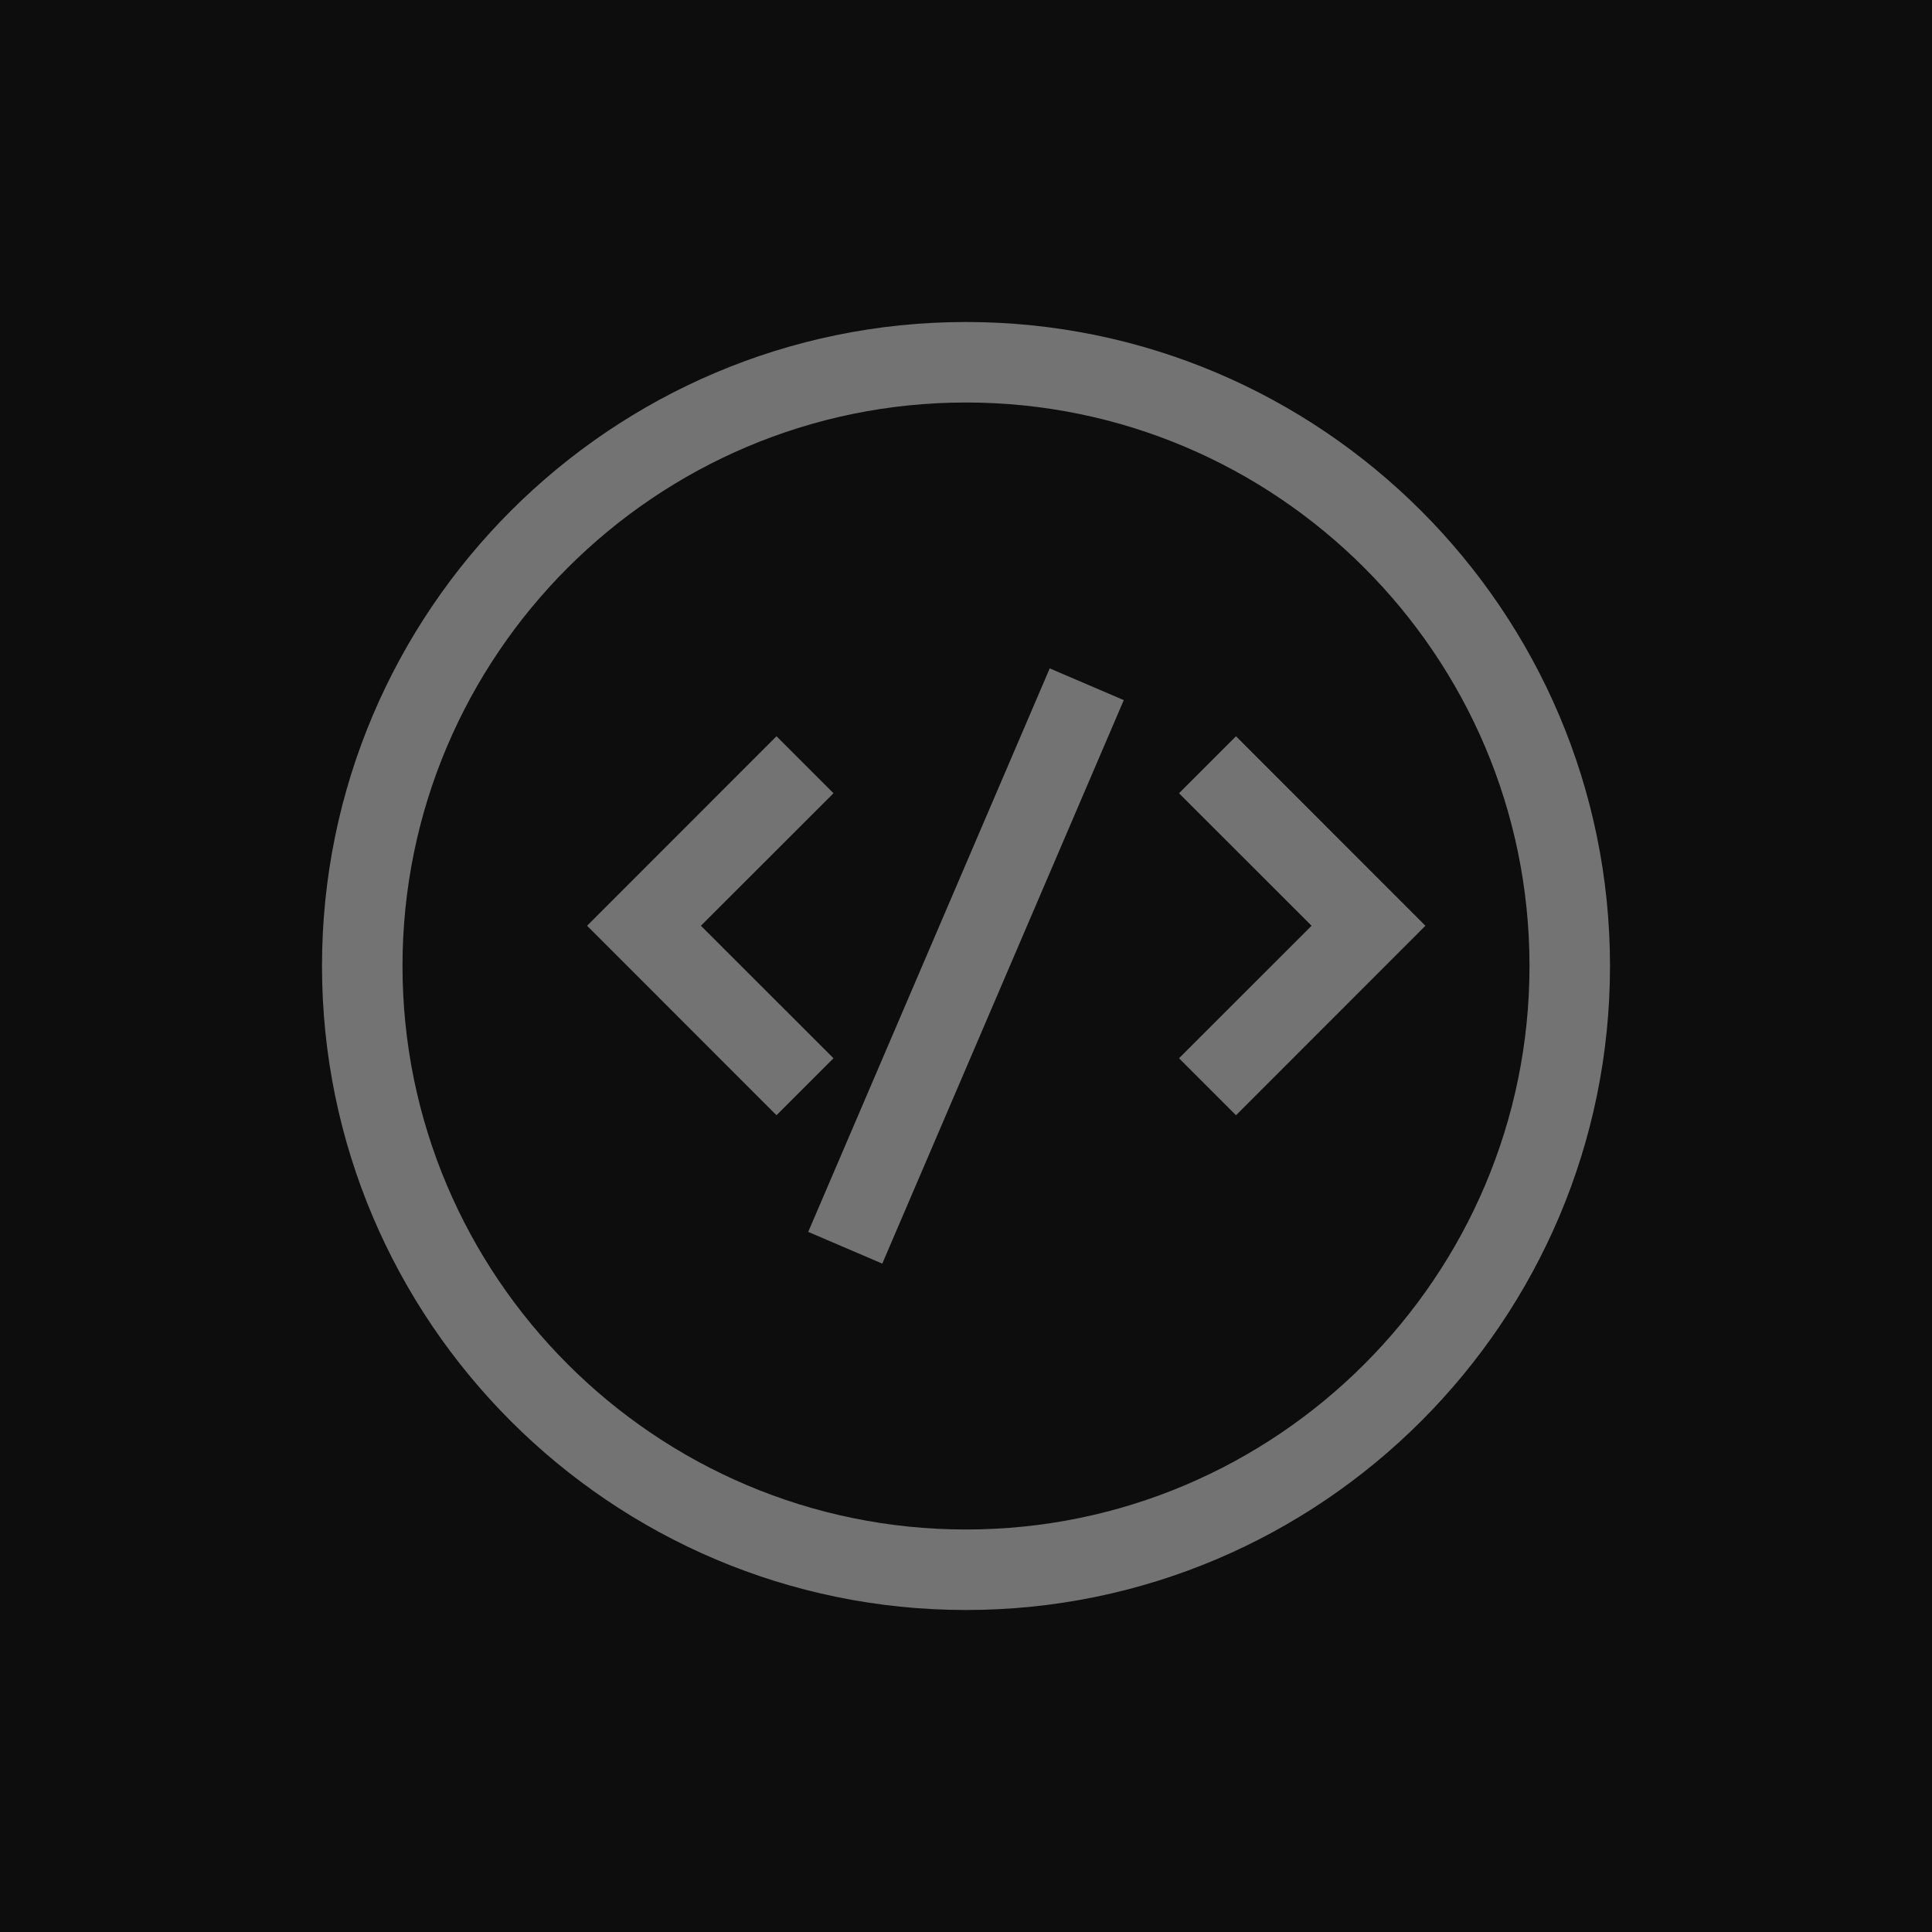 <?xml version="1.0" encoding="UTF-8"?>
<svg width="24px" height="24px" viewBox="0 0 24 24" version="1.1" xmlns="http://www.w3.org/2000/svg" xmlns:xlink="http://www.w3.org/1999/xlink">
    <title>Icon-Architecture/16/Arch_AWS-CodeStar_16</title>
    <g id="Icon-Architecture/16/Arch_AWS-CodeStar_16" stroke="none" stroke-width="1" fill="none" fill-rule="evenodd">
        <g id="Icon-Architecture-BG/16/Developer-Tools" fill="rgb(13,13,13)">
            <rect id="Rectangle" x="0" y="0" width="24" height="24"></rect>
        </g>
        <path d="M19,12 C19,15.86 15.859,19 12,19 C8.141,19 5,15.86 5,12 C5,8.14 8.141,5 12,5 C15.859,5 19,8.14 19,12 L19,12 Z M20,12 C20,7.589 16.411,4 12,4 C7.589,4 4,7.589 4,12 C4,16.411 7.589,20 12,20 C16.411,20 20,16.411 20,12 L20,12 Z M13.96,8.697 L13.04,8.303 L10.04,15.303 L10.96,15.697 L13.96,8.697 Z M17.707,11.5 L15.354,9.146 L14.646,9.854 L16.293,11.5 L14.646,13.146 L15.354,13.854 L17.707,11.5 Z M9.646,13.854 L7.293,11.5 L9.646,9.146 L10.354,9.854 L8.707,11.5 L10.354,13.146 L9.646,13.854 Z" id="AWS-CodeStar_Icon_16_Squid" fill="rgb(115,115,115)"></path>
    </g>
</svg>